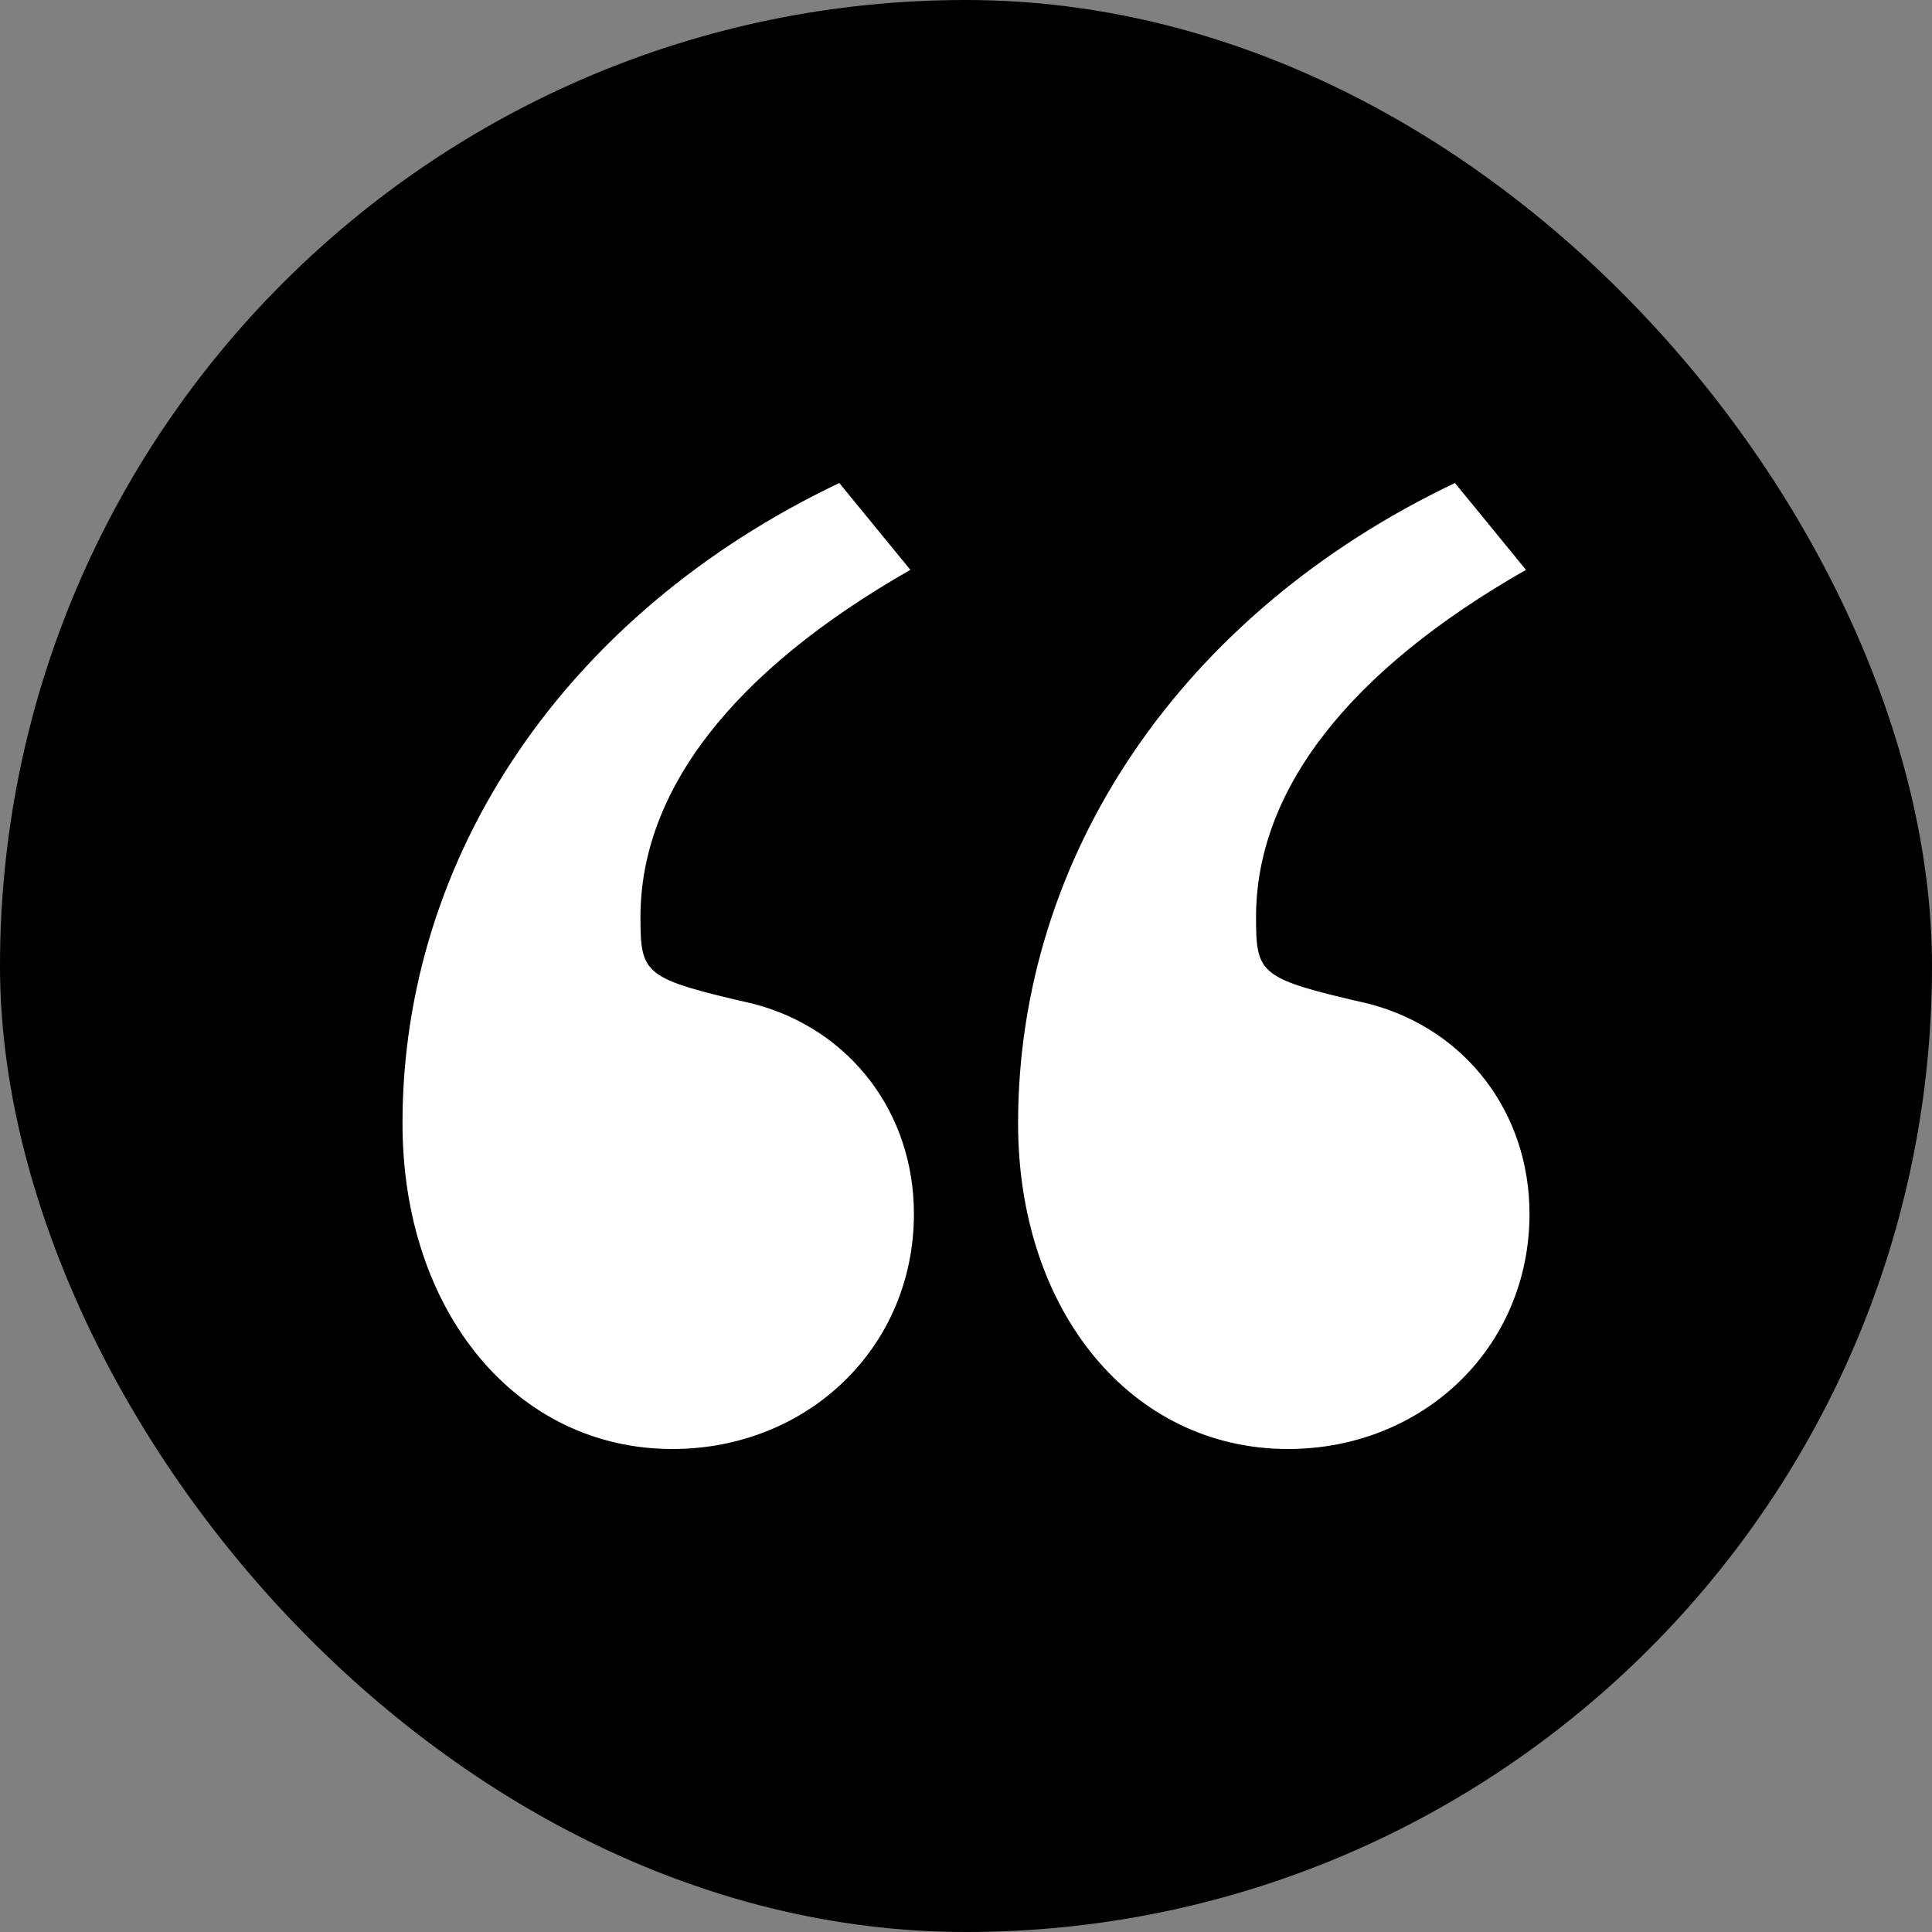 <?xml version="1.0" encoding="UTF-8"?>
<svg width="24px" height="24px" viewBox="0 0 24 24" version="1.1" xmlns="http://www.w3.org/2000/svg" xmlns:xlink="http://www.w3.org/1999/xlink">
    <rect x="0" y="0" width="24" height="24" fill="#808080" stroke="none"/>
    <!-- Generator: Sketch 62 (91390) - https://sketch.com -->
    <title>FQLogo</title>
    <desc>Created with Sketch.</desc>
    <g id="Page-1" stroke="none" stroke-width="1" fill="none" fill-rule="evenodd">
        <g id="FQLogo">
            <rect id="Rectangle" fill="#000000" x="0" y="0" width="24" height="24" rx="12"></rect>
            <path d="M8.353,18 C10.029,18 11.353,16.742 11.353,15.079 C11.353,13.82 10.559,12.787 9.368,12.472 C8,12.157 7.956,12.112 7.956,11.393 C7.956,9.82 9.103,8.337 11.309,7.079 L10.426,6 C7.029,7.618 5,10.629 5,13.955 C5,16.292 6.412,18 8.353,18 Z M16,18 C17.676,18 19,16.742 19,15.079 C19,13.82 18.206,12.787 17.015,12.472 C15.647,12.157 15.603,12.112 15.603,11.393 C15.603,9.82 16.75,8.337 18.956,7.079 L18.074,6 C14.676,7.618 12.647,10.629 12.647,13.955 C12.647,16.292 14.059,18 16,18 Z" id="“" fill="#FFFFFF" fill-rule="nonzero"></path>
        </g>
    </g>
</svg>